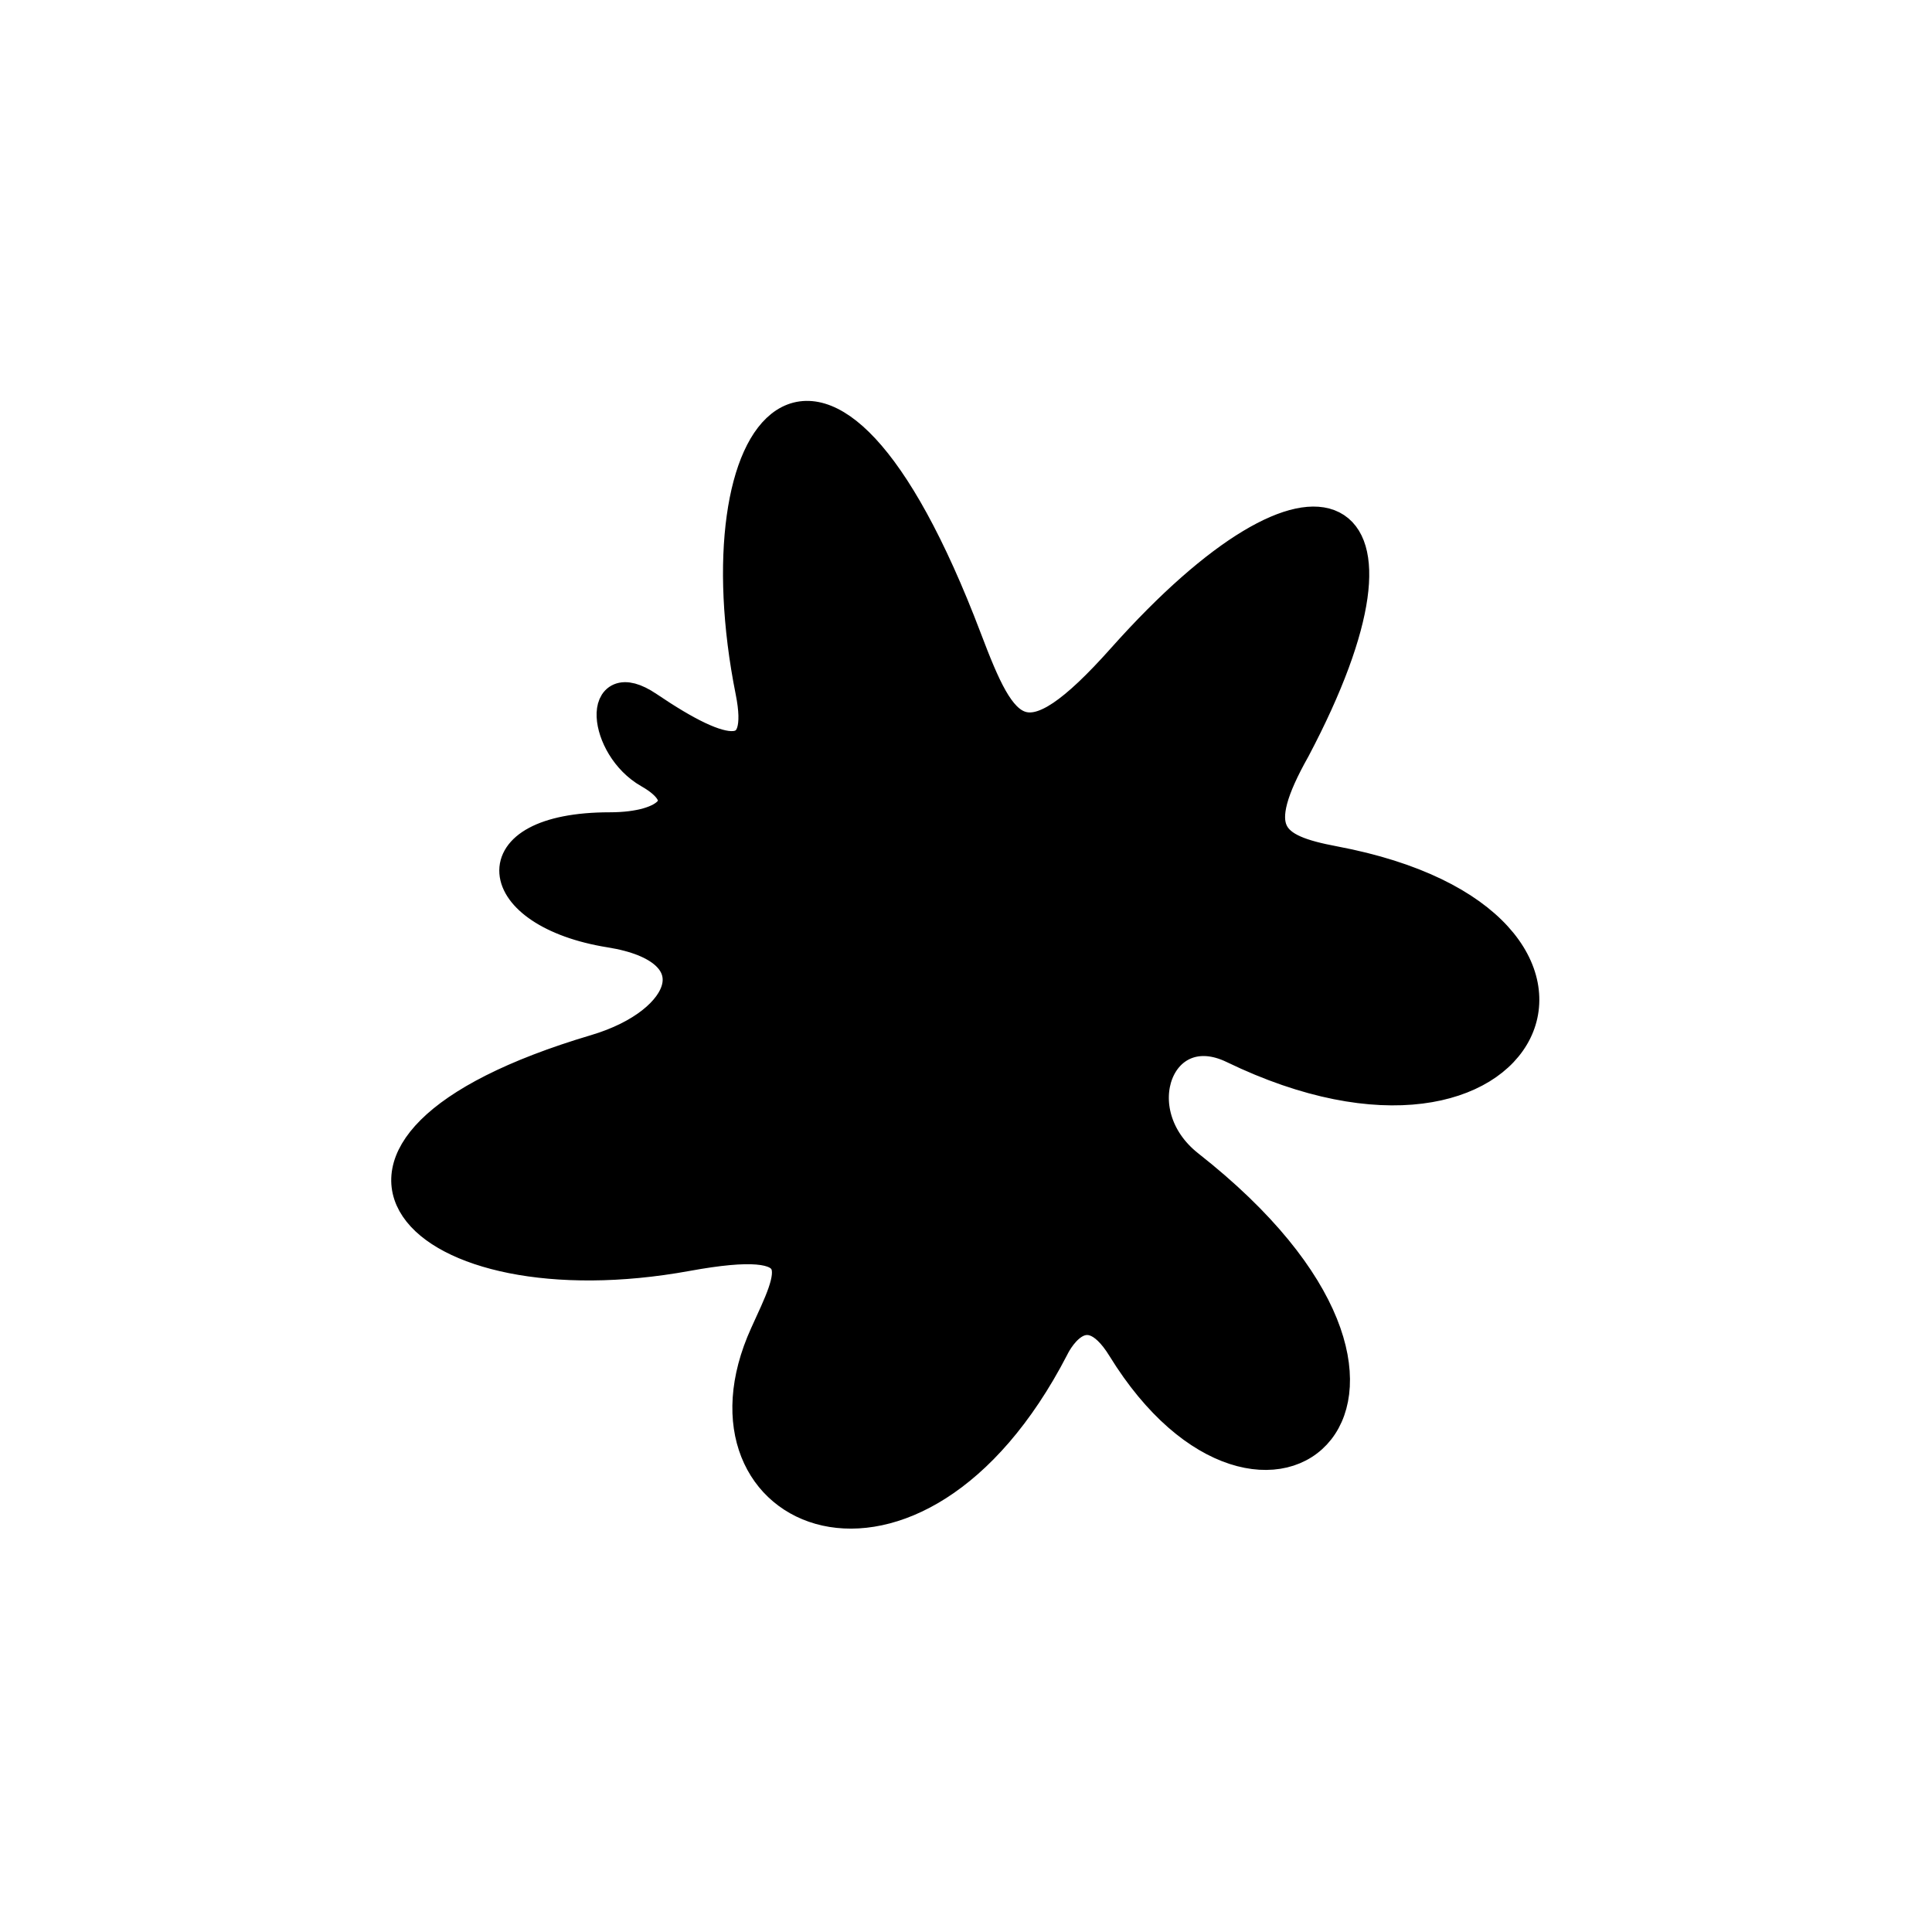 <svg viewBox="0 0 200 200" fill="none" xmlns="http://www.w3.org/2000/svg">
  <path
    d="M100.131 66.088C85.131 26.588 72.131 44.088 77.631 71.588C79.131 79.089 75.131 78.498 67.131 73.088C61.631 69.369 62.317 77.354 67.131 80.088C71.944 82.822 69.303 85.588 63.131 85.588C49.131 85.588 50.631 94.588 63.131 96.588C73.983 98.324 71.131 105.767 61.631 108.588C27.118 118.836 43.131 135.196 71.131 130.088C84.456 127.657 82.044 131.676 79.131 138.088C70.499 157.088 94.631 167.588 109.131 139.588C109.131 139.588 112.131 133.088 116.131 139.588C130.901 163.588 153.676 144.588 123.131 120.588C116.131 115.088 120.131 104.959 127.631 108.588C158.631 123.588 171.631 95.402 138.131 89.088C131.475 87.833 129.33 86.122 134.131 77.588C148.131 51.088 136.383 45.361 116.131 68.088C105.942 79.518 103.928 76.088 100.131 66.088Z"
    fill="currentColor" stroke="currentColor" stroke-width="3" />
</svg>
